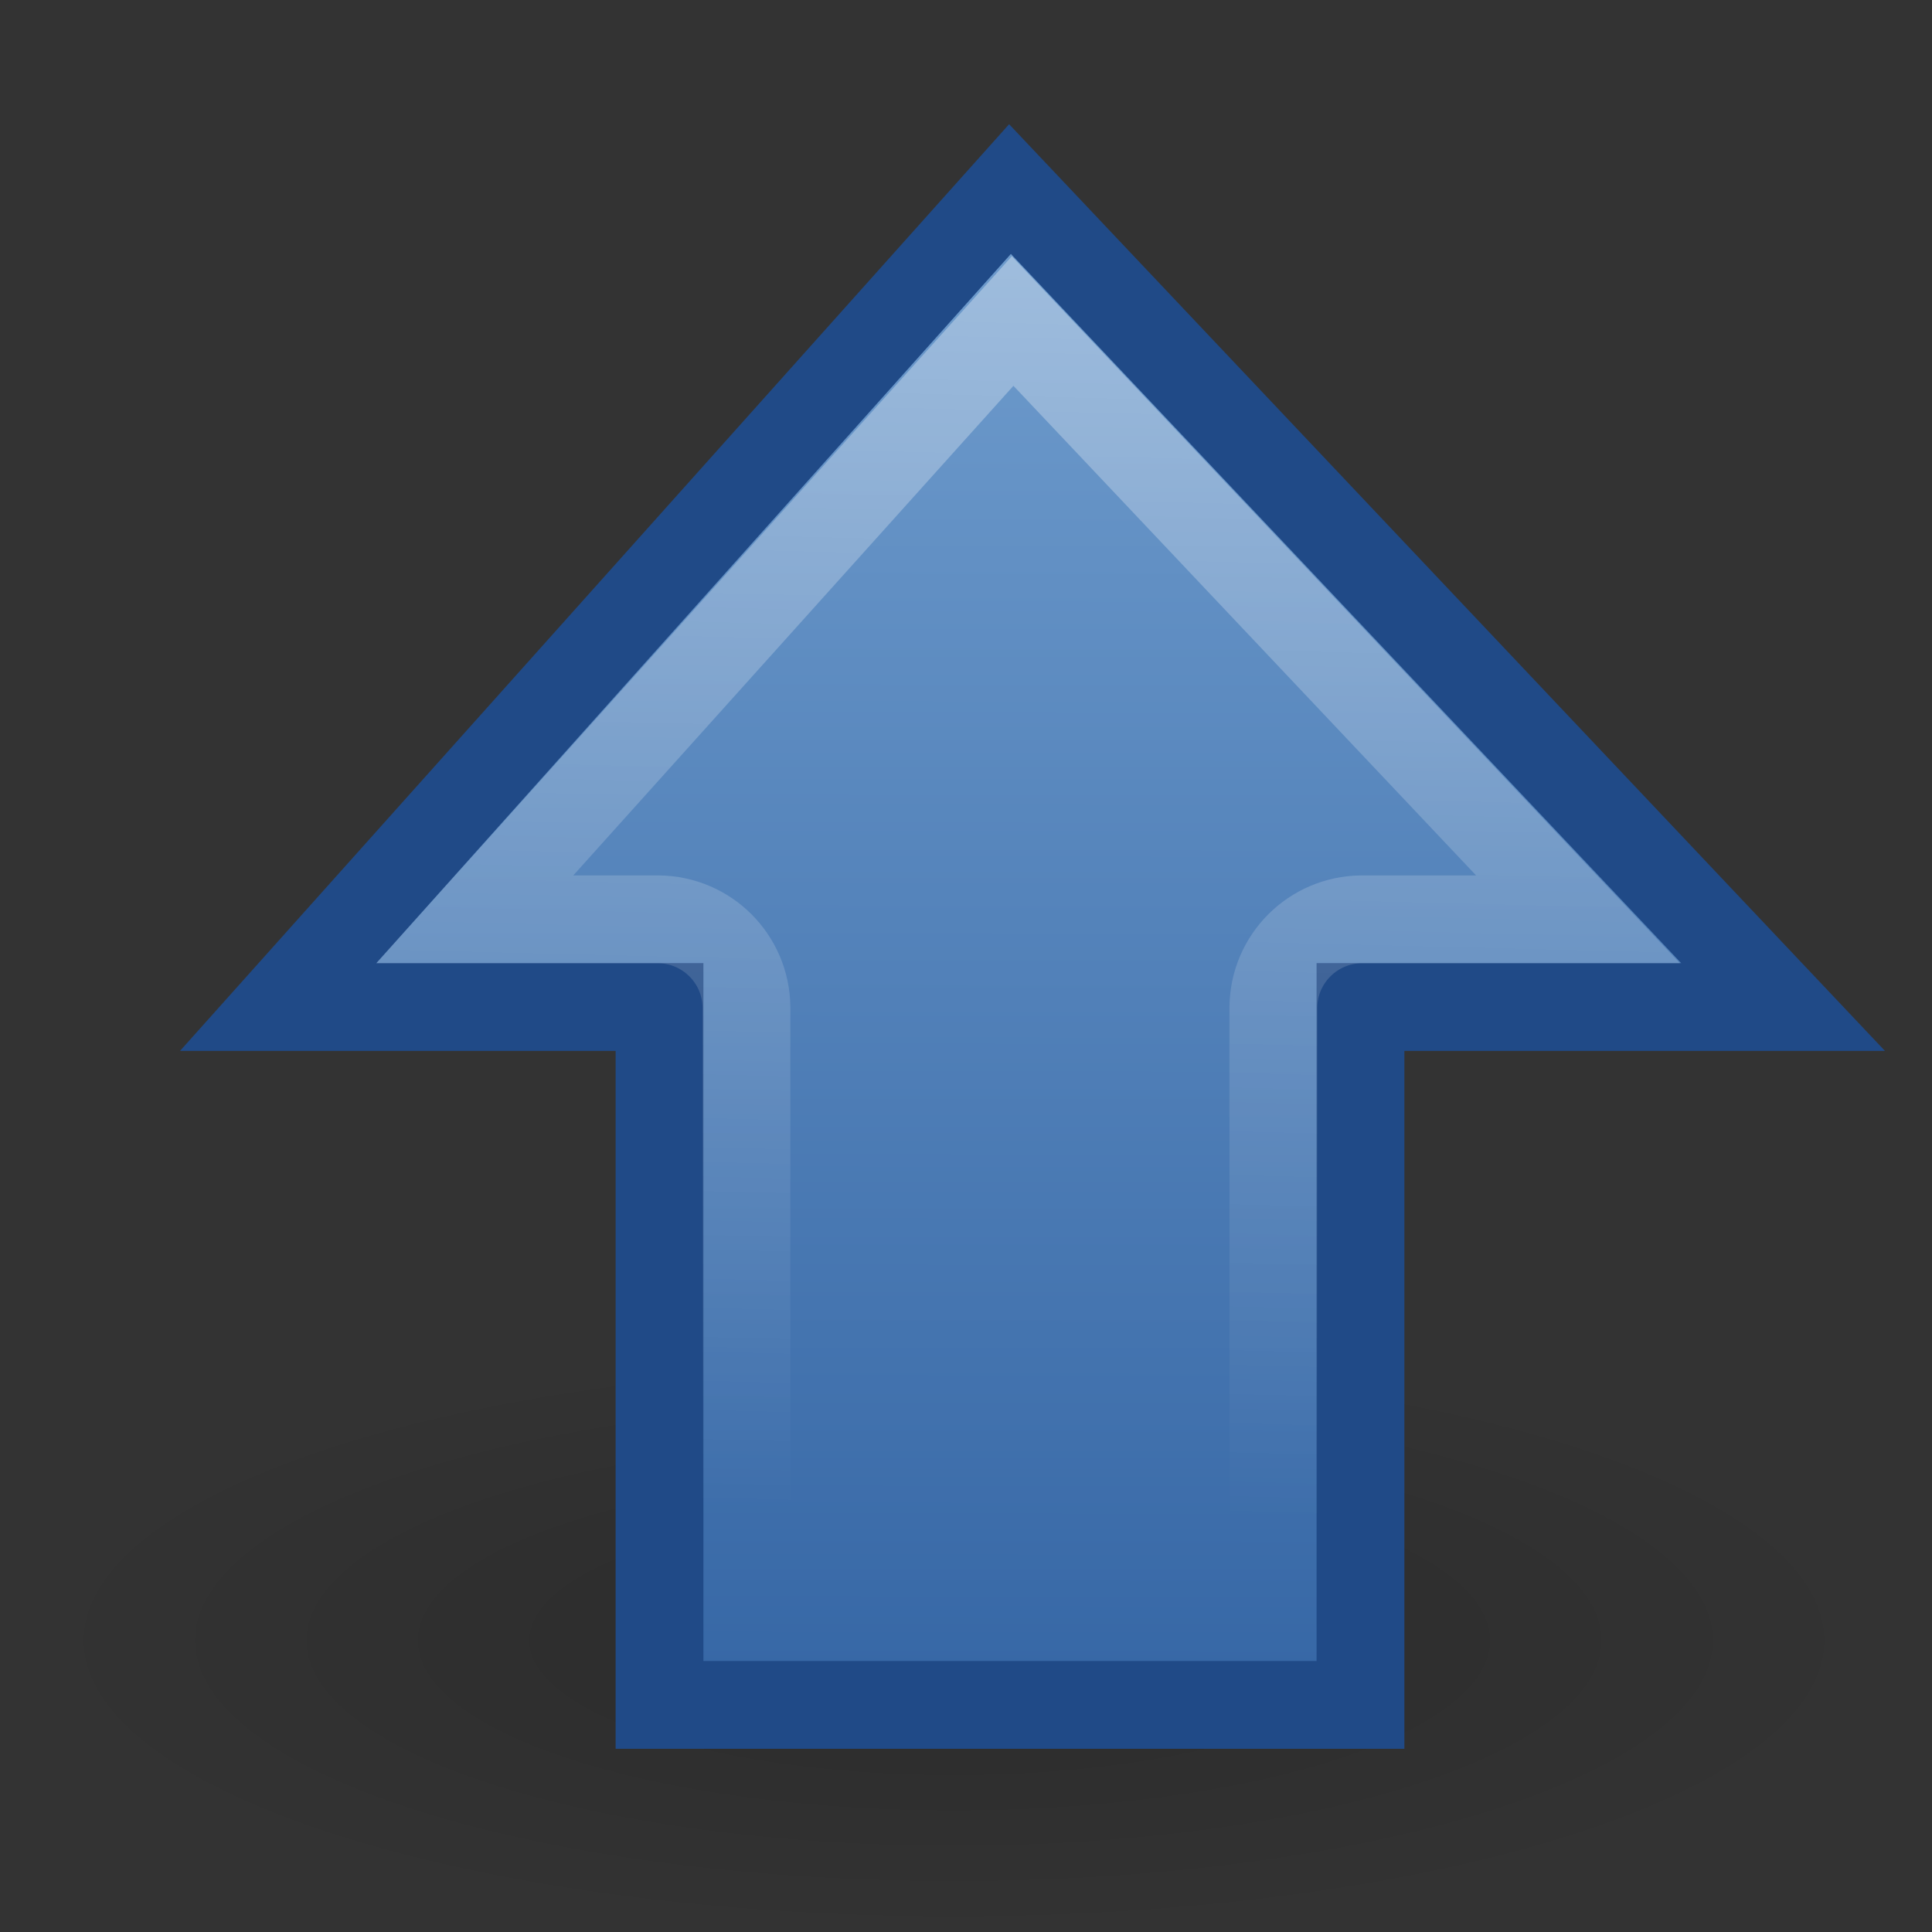 <svg xmlns="http://www.w3.org/2000/svg" xmlns:svg="http://www.w3.org/2000/svg" xmlns:xlink="http://www.w3.org/1999/xlink" id="svg7245" width="22" height="22" version="1.0"><rect width="100%" height="100%" fill="#333333" stroke="none"/><defs id="defs7247"><linearGradient id="linearGradient5113"><stop id="stop5115" offset="0" stop-color="#fff" stop-opacity="1"/><stop id="stop5117" offset="1" stop-color="#fff" stop-opacity="0"/></linearGradient><linearGradient id="linearGradient5119" x1="6.594" x2="6.219" y1="2.094" y2="17.094" gradientUnits="userSpaceOnUse" xlink:href="#linearGradient5113"/><linearGradient id="linearGradient3162"><stop id="stop3164" offset="0" stop-color="#729fcf" stop-opacity="1"/><stop id="stop3166" offset="1" stop-color="#3465a4" stop-opacity="1"/></linearGradient><linearGradient id="linearGradient3168" x1="11.543" x2="11.523" y1="1.653" y2="19.913" gradientTransform="translate(-1.555875e-4,3.906625e-4)" gradientUnits="userSpaceOnUse" xlink:href="#linearGradient3162"/><linearGradient id="linearGradient5105"><stop id="stop5107" offset="0" stop-color="#000" stop-opacity="1"/><stop id="stop5109" offset="1" stop-color="#000" stop-opacity="0"/></linearGradient><radialGradient id="radialGradient5111" cx="11.25" cy="19.031" r="8.063" fx="11.25" fy="19.031" gradientTransform="matrix(1,0,0,0.283,0,13.646)" gradientUnits="userSpaceOnUse" xlink:href="#linearGradient5105"/></defs><g id="layer1"><path id="path4230" fill="url(#radialGradient5111)" fill-opacity="1" fill-rule="nonzero" stroke="none" stroke-dasharray="none" stroke-dashoffset="0" stroke-linecap="butt" stroke-linejoin="miter" stroke-miterlimit="4" stroke-opacity="1" stroke-width="1" marker-end="none" marker-mid="none" marker-start="none" d="M 19.312,19.031 A 8.062,2.281 0 1 1 3.188,19.031 A 8.062,2.281 0 1 1 19.312,19.031 z" display="inline" opacity=".163" overflow="visible" transform="matrix(-1.307,0,0,1.465,25.567,-9.202)" visibility="visible" style="marker:none"/><path id="path4236" fill="url(#linearGradient3168)" fill-opacity="1" fill-rule="nonzero" stroke="#204a87" stroke-dasharray="none" stroke-dashoffset="0" stroke-linecap="butt" stroke-linejoin="miter" stroke-miterlimit="4" stroke-opacity="1" stroke-width="1" marker-end="none" marker-mid="none" marker-start="none" d="M 3.168,11.467 L 11.501,2.153 L 20.304,11.467 L 15.492,11.467 L 15.492,19.414 L 7.51,19.414 L 7.51,11.467 L 3.168,11.467 z" display="inline" opacity="1" overflow="visible" visibility="visible" style="marker:none"/><path id="path5111" fill="none" fill-opacity="1" fill-rule="nonzero" stroke="url(#linearGradient5119)" stroke-dasharray="none" stroke-dashoffset="0" stroke-linecap="butt" stroke-linejoin="miter" stroke-miterlimit="4" stroke-opacity="1" stroke-width="1" marker-end="none" marker-mid="none" marker-start="none" d="M 11.531,3.656 L 5.406,10.469 L 7.5,10.469 C 8.05,10.475 8.494,10.919 8.5,11.469 L 8.5,18.406 L 14.5,18.406 L 14.5,11.469 C 14.506,10.919 14.95,10.475 15.5,10.469 L 17.969,10.469 L 11.531,3.656 z" display="inline" opacity=".354" overflow="visible" transform="translate(0,-2.5e-4)" visibility="visible" xlink:href="#path4236" style="marker:none"/></g></svg>